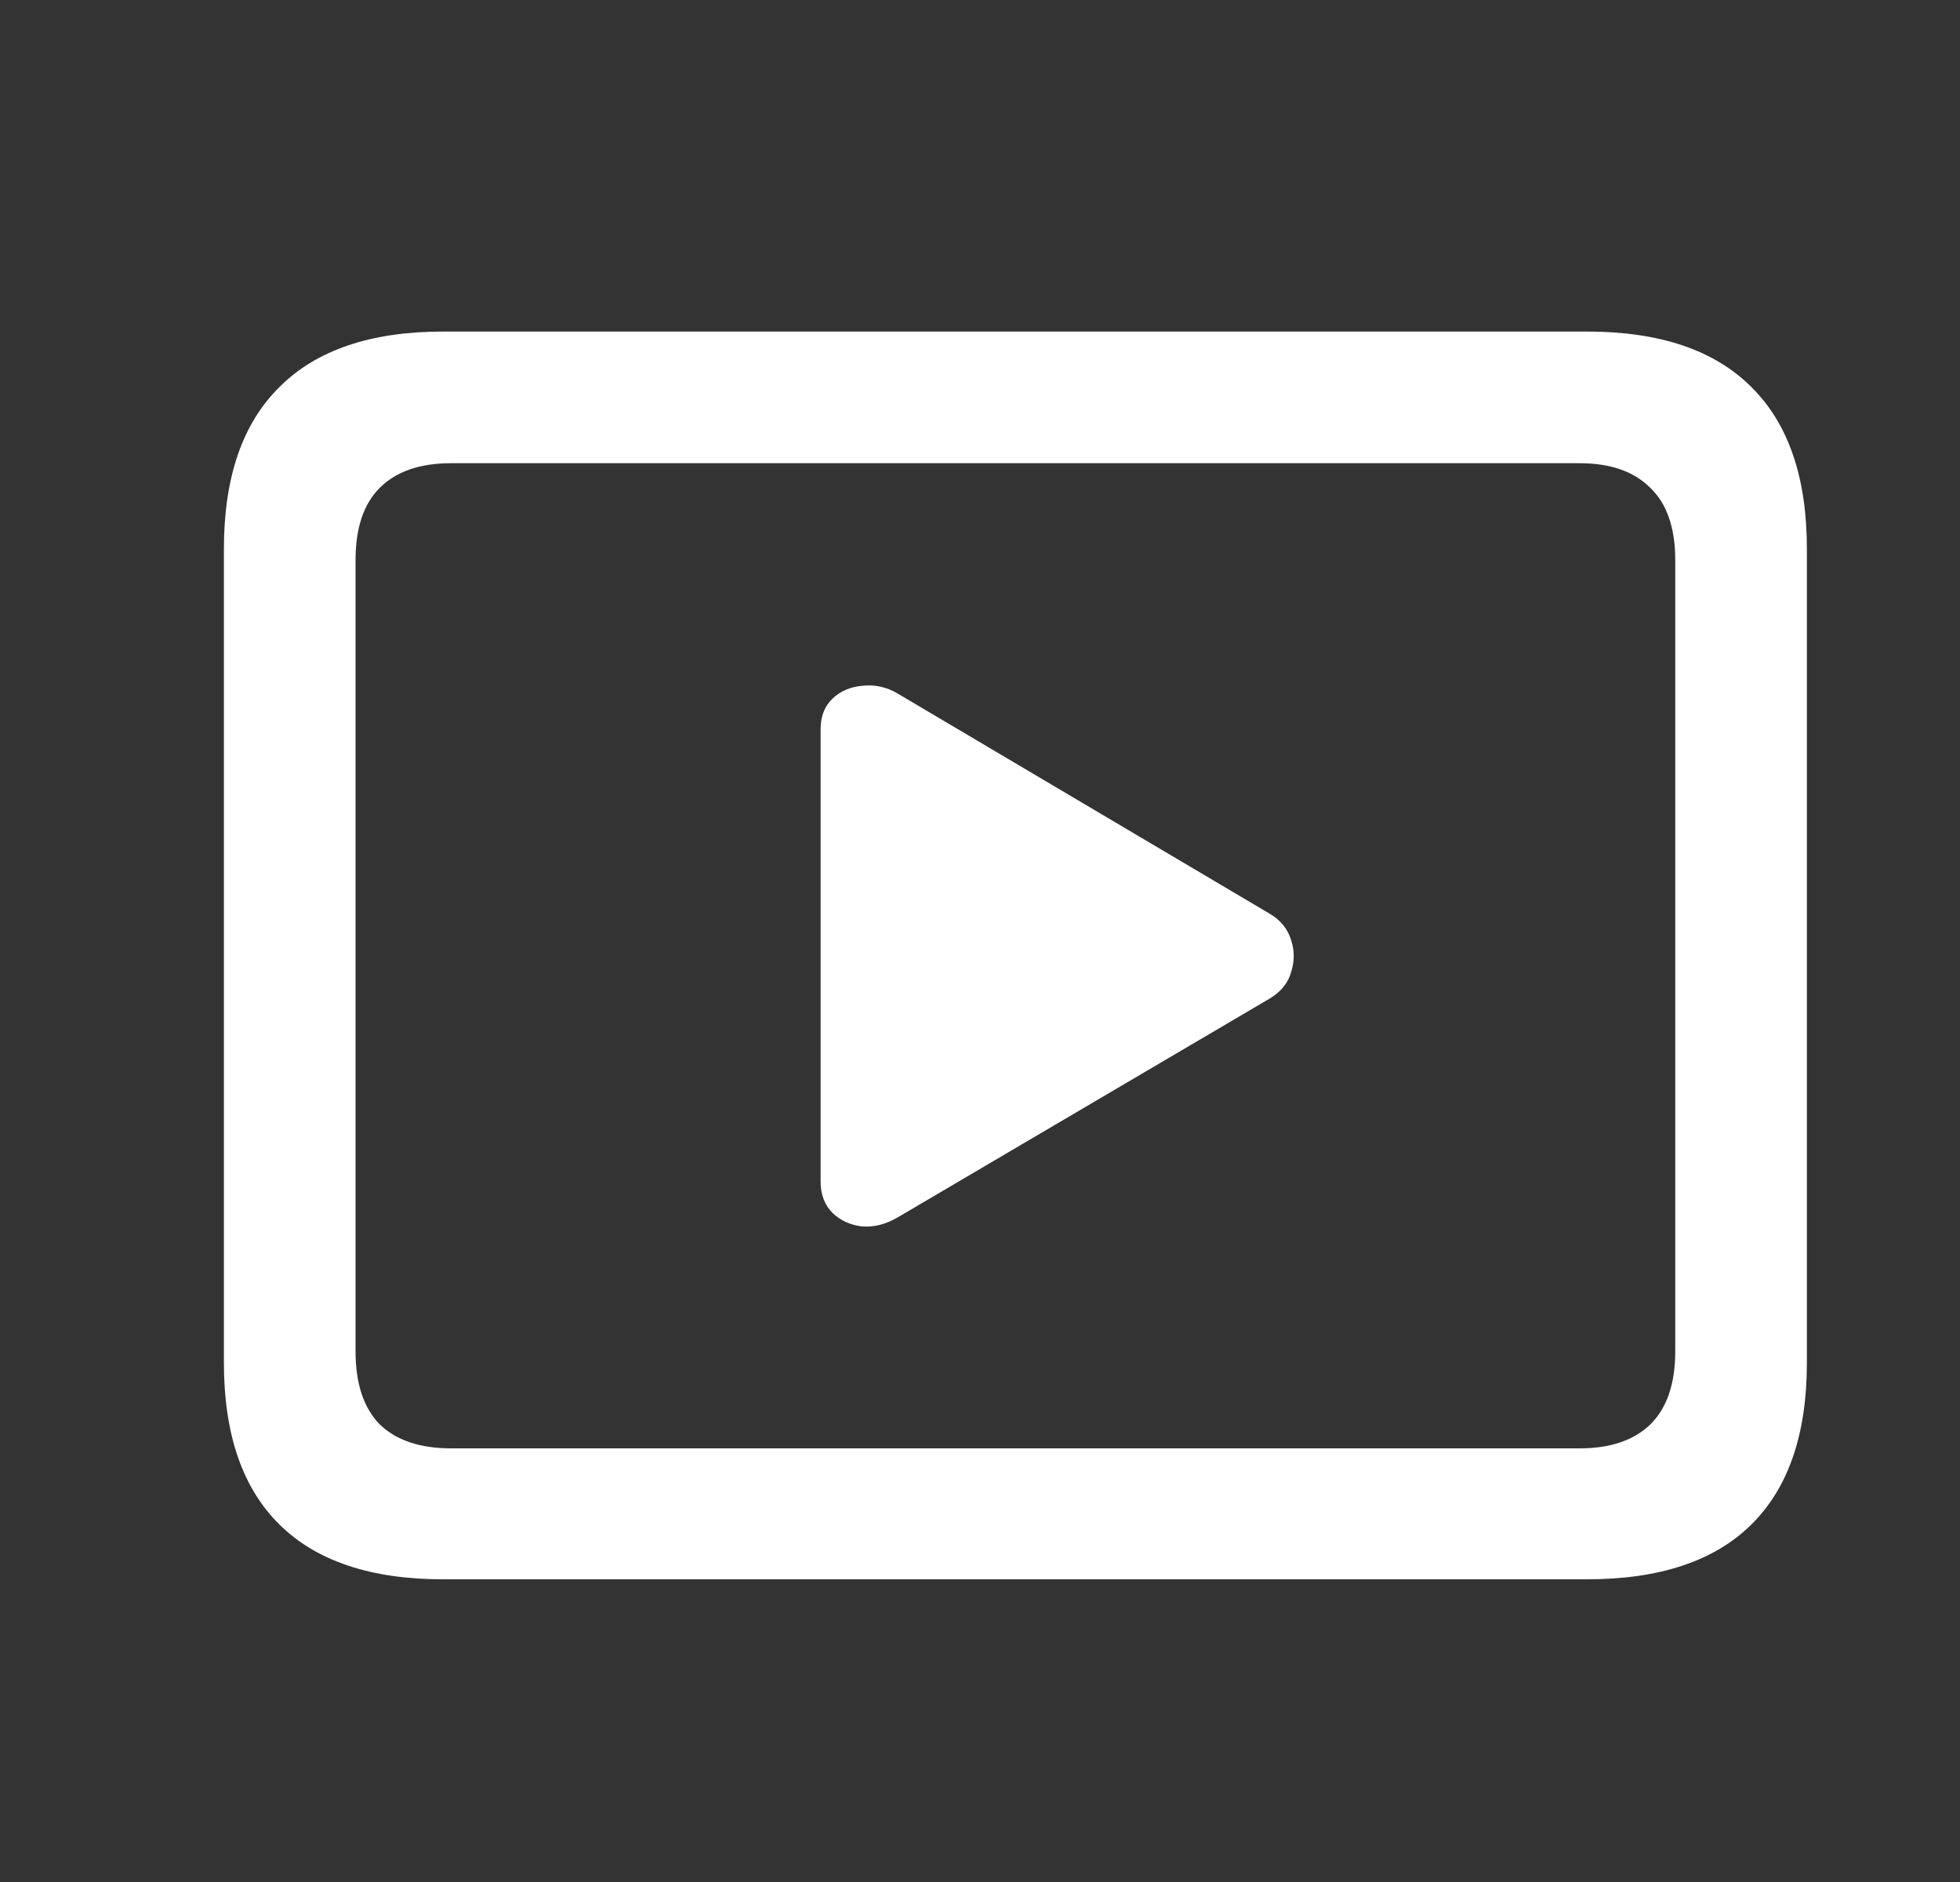 <svg width="25" height="24" viewBox="0 0 25 24" fill="none" xmlns="http://www.w3.org/2000/svg">
<rect x="0" y="0" width="25" height="24" fill="#333333" stroke="none"/>
<path d="M5.652 20.14C4.731 20.14 4.035 19.907 3.564 19.441C3.092 18.975 2.856 18.288 2.856 17.379V6.998C2.856 6.089 3.092 5.402 3.564 4.936C4.035 4.464 4.731 4.228 5.652 4.228H20.243C21.169 4.228 21.868 4.464 22.339 4.936C22.811 5.402 23.047 6.089 23.047 6.998V17.379C23.047 18.288 22.811 18.975 22.339 19.441C21.868 19.907 21.169 20.14 20.243 20.14H5.652ZM5.754 18.47H20.149C20.541 18.47 20.842 18.367 21.052 18.163C21.263 17.953 21.368 17.643 21.368 17.234V7.143C21.368 6.734 21.263 6.427 21.052 6.223C20.842 6.012 20.541 5.907 20.149 5.907H5.754C5.356 5.907 5.052 6.012 4.842 6.223C4.638 6.427 4.535 6.734 4.535 7.143V17.234C4.535 17.643 4.638 17.953 4.842 18.163C5.052 18.367 5.356 18.47 5.754 18.47ZM11.456 15.521C11.303 15.612 11.149 15.652 10.996 15.64C10.848 15.623 10.723 15.566 10.621 15.47C10.518 15.367 10.467 15.234 10.467 15.069V9.299C10.467 9.135 10.518 9.004 10.621 8.907C10.723 8.811 10.851 8.757 11.004 8.745C11.163 8.728 11.314 8.762 11.456 8.848L16.195 11.652C16.331 11.731 16.422 11.842 16.467 11.984C16.513 12.12 16.513 12.259 16.467 12.402C16.427 12.538 16.337 12.649 16.195 12.734L11.456 15.521Z" fill="white"/>
</svg>
